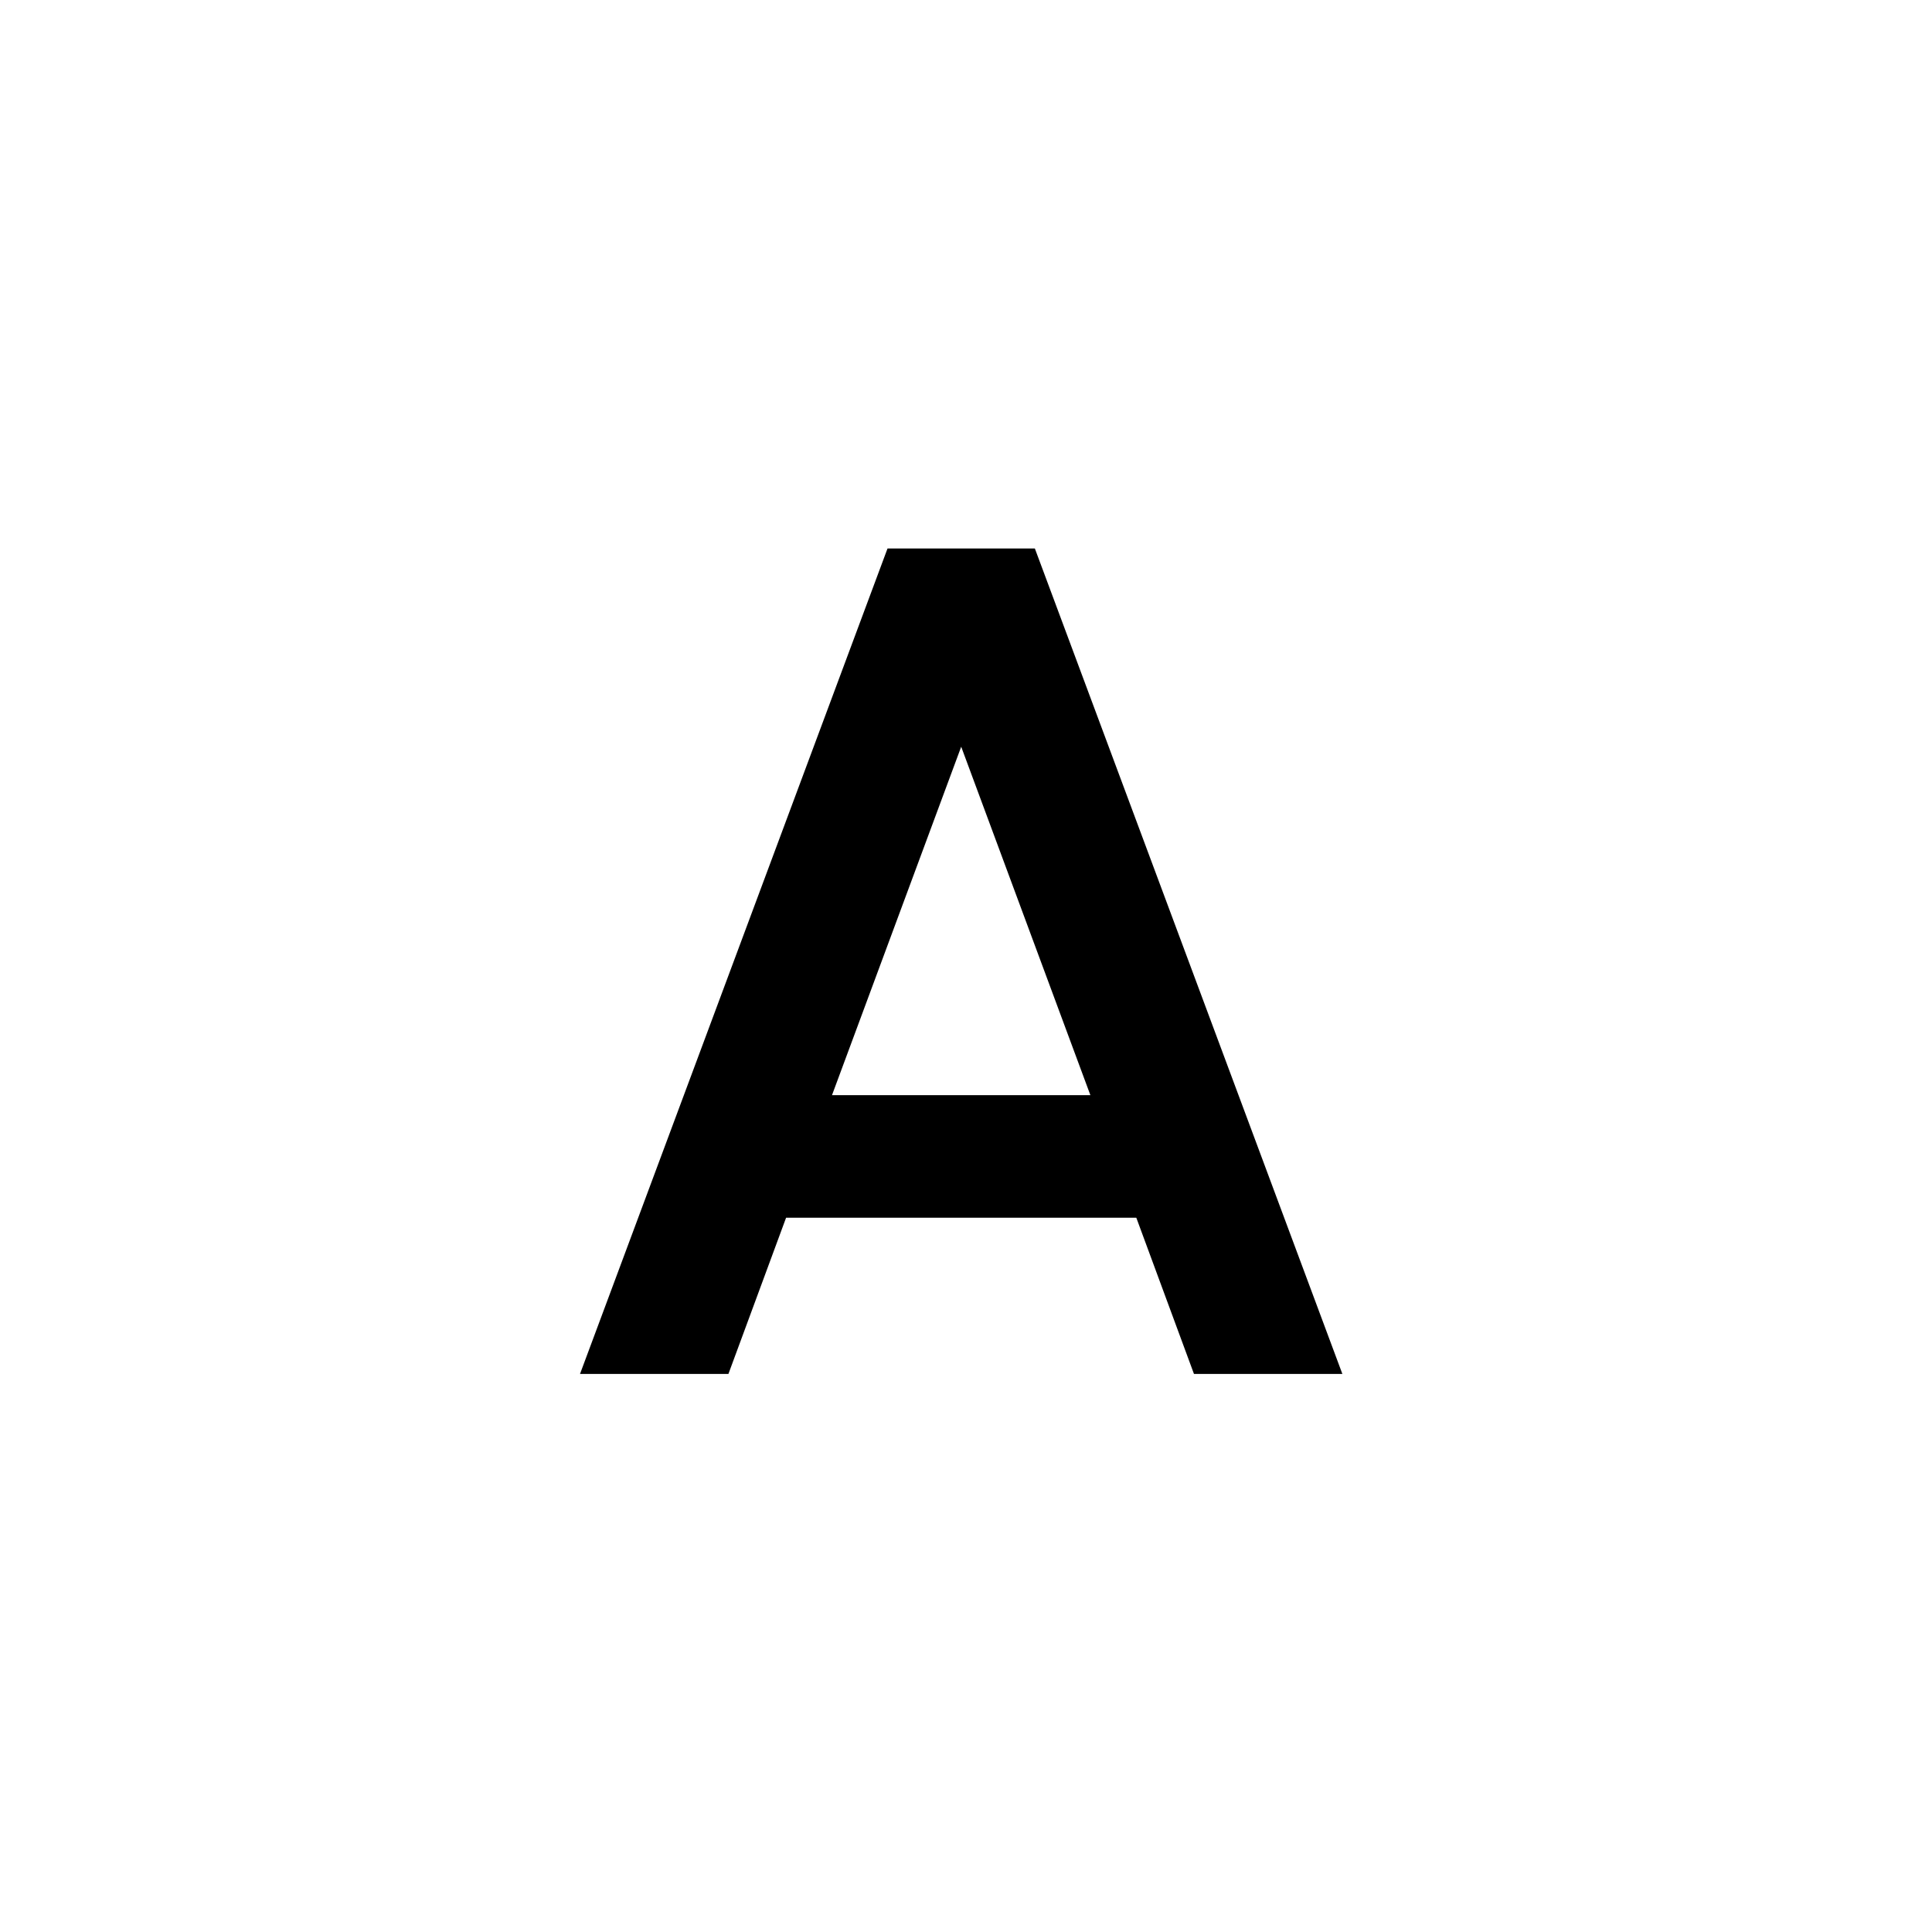 <svg width="32" height="32" viewBox="0 0 134 134" fill="currentColor" xmlns="http://www.w3.org/2000/svg" fill-rule="evenodd" clip-rule="evenodd" stroke-linejoin="round" stroke-miterlimit="2"><path fill="none" d="M0 0h133.333v133.333H0z"/><path d="M82.811 95.292l-3.999-10.834h-24.29l-3.999 10.834H40.229l21.328-57.25h10.219l21.328 57.25H82.811zM57.706 75.958h17.921l-8.96-24.166-8.961 24.166z" fill-rule="nonzero"/></svg>